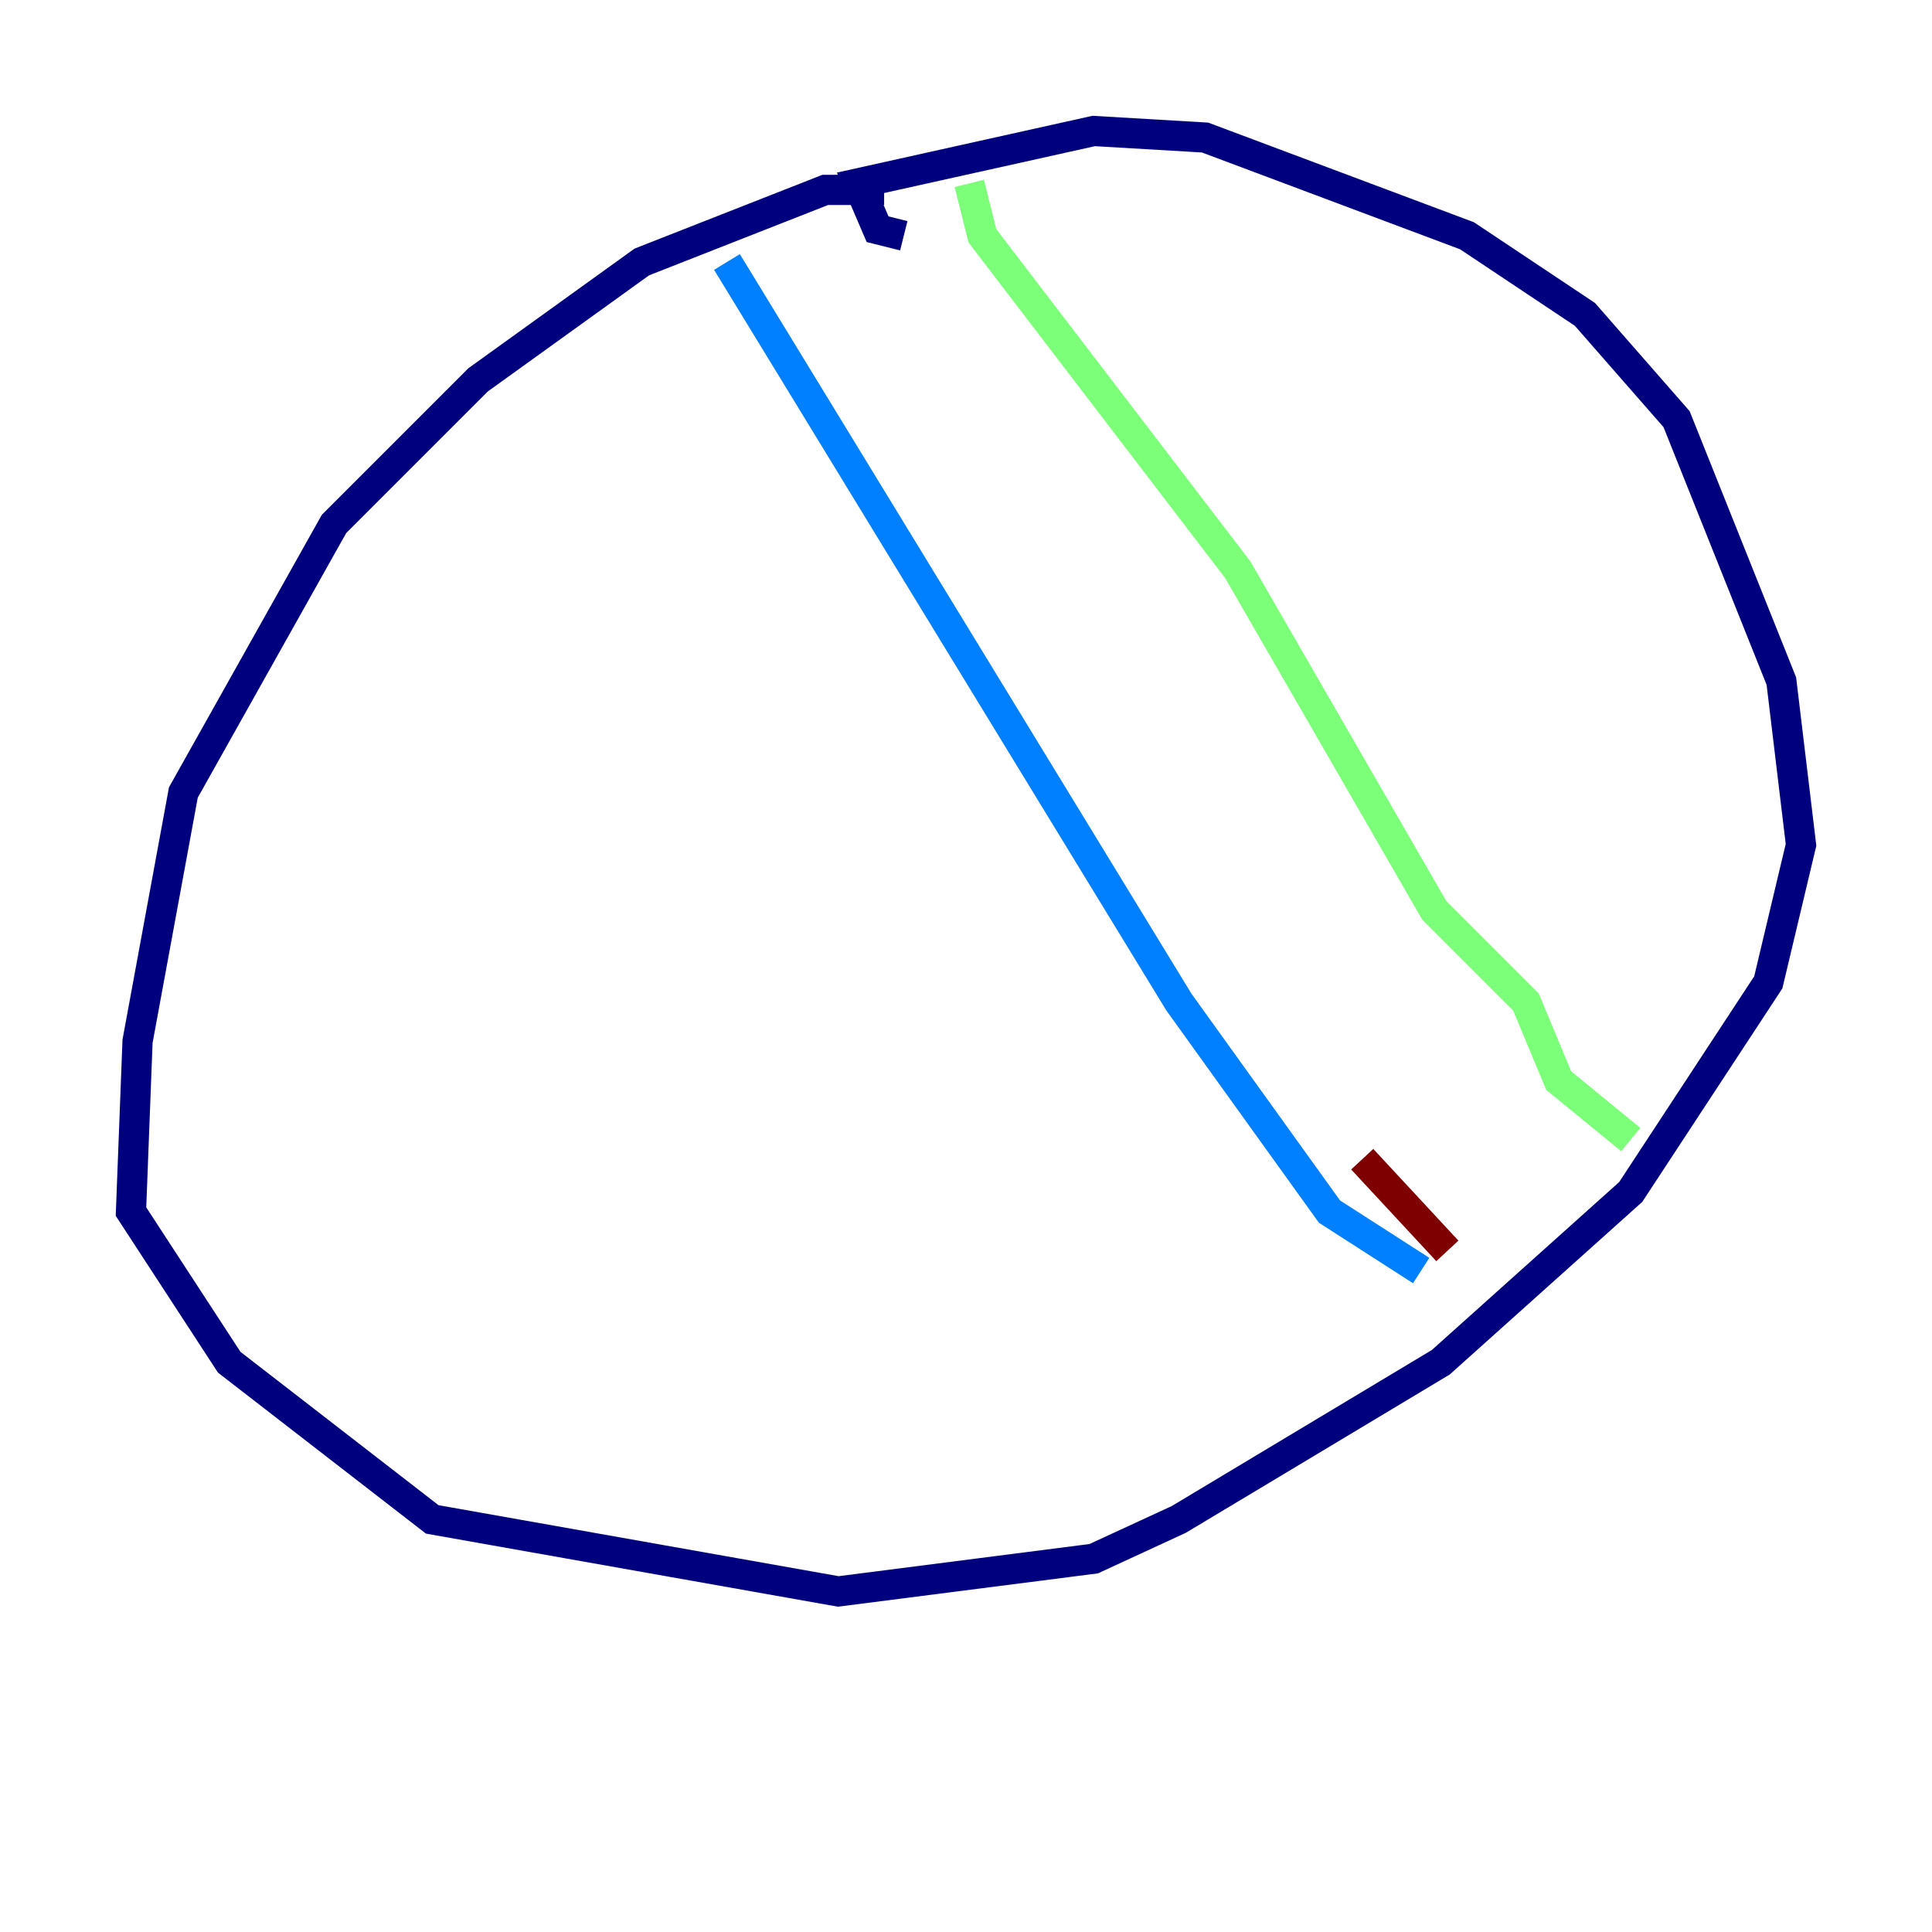 <?xml version="1.0" encoding="utf-8" ?>
<svg baseProfile="tiny" height="128" version="1.2" viewBox="0,0,128,128" width="128" xmlns="http://www.w3.org/2000/svg" xmlns:ev="http://www.w3.org/2001/xml-events" xmlns:xlink="http://www.w3.org/1999/xlink"><defs /><polyline fill="none" points="58.576,12.583 54.671,12.583 42.522,17.356 31.675,25.166 22.129,34.712 12.149,52.502 9.112,68.99 8.678,80.271 15.186,90.251 28.637,100.664 55.539,105.437 72.461,103.268 78.102,100.664 95.458,90.251 108.041,78.969 117.153,65.085 119.322,55.973 118.02,45.125 111.078,27.77 105.003,20.827 97.193,15.62 79.837,9.112 72.461,8.678 56.841,12.149 58.142,15.186 59.878,15.62" stroke="#00007f" stroke-width="2" /><polyline fill="none" points="48.163,17.356 78.102,66.386 88.081,80.271 94.156,84.176" stroke="#0080ff" stroke-width="2" /><polyline fill="none" points="64.217,12.149 65.085,15.62 82.007,37.749 95.024,60.312 101.098,66.386 103.268,71.593 108.041,75.498" stroke="#7cff79" stroke-width="2" /><polyline fill="none" points="83.308,81.573 83.308,81.573" stroke="#ff9400" stroke-width="2" /><polyline fill="none" points="90.251,76.8 95.891,82.875" stroke="#7f0000" stroke-width="2" /></svg>